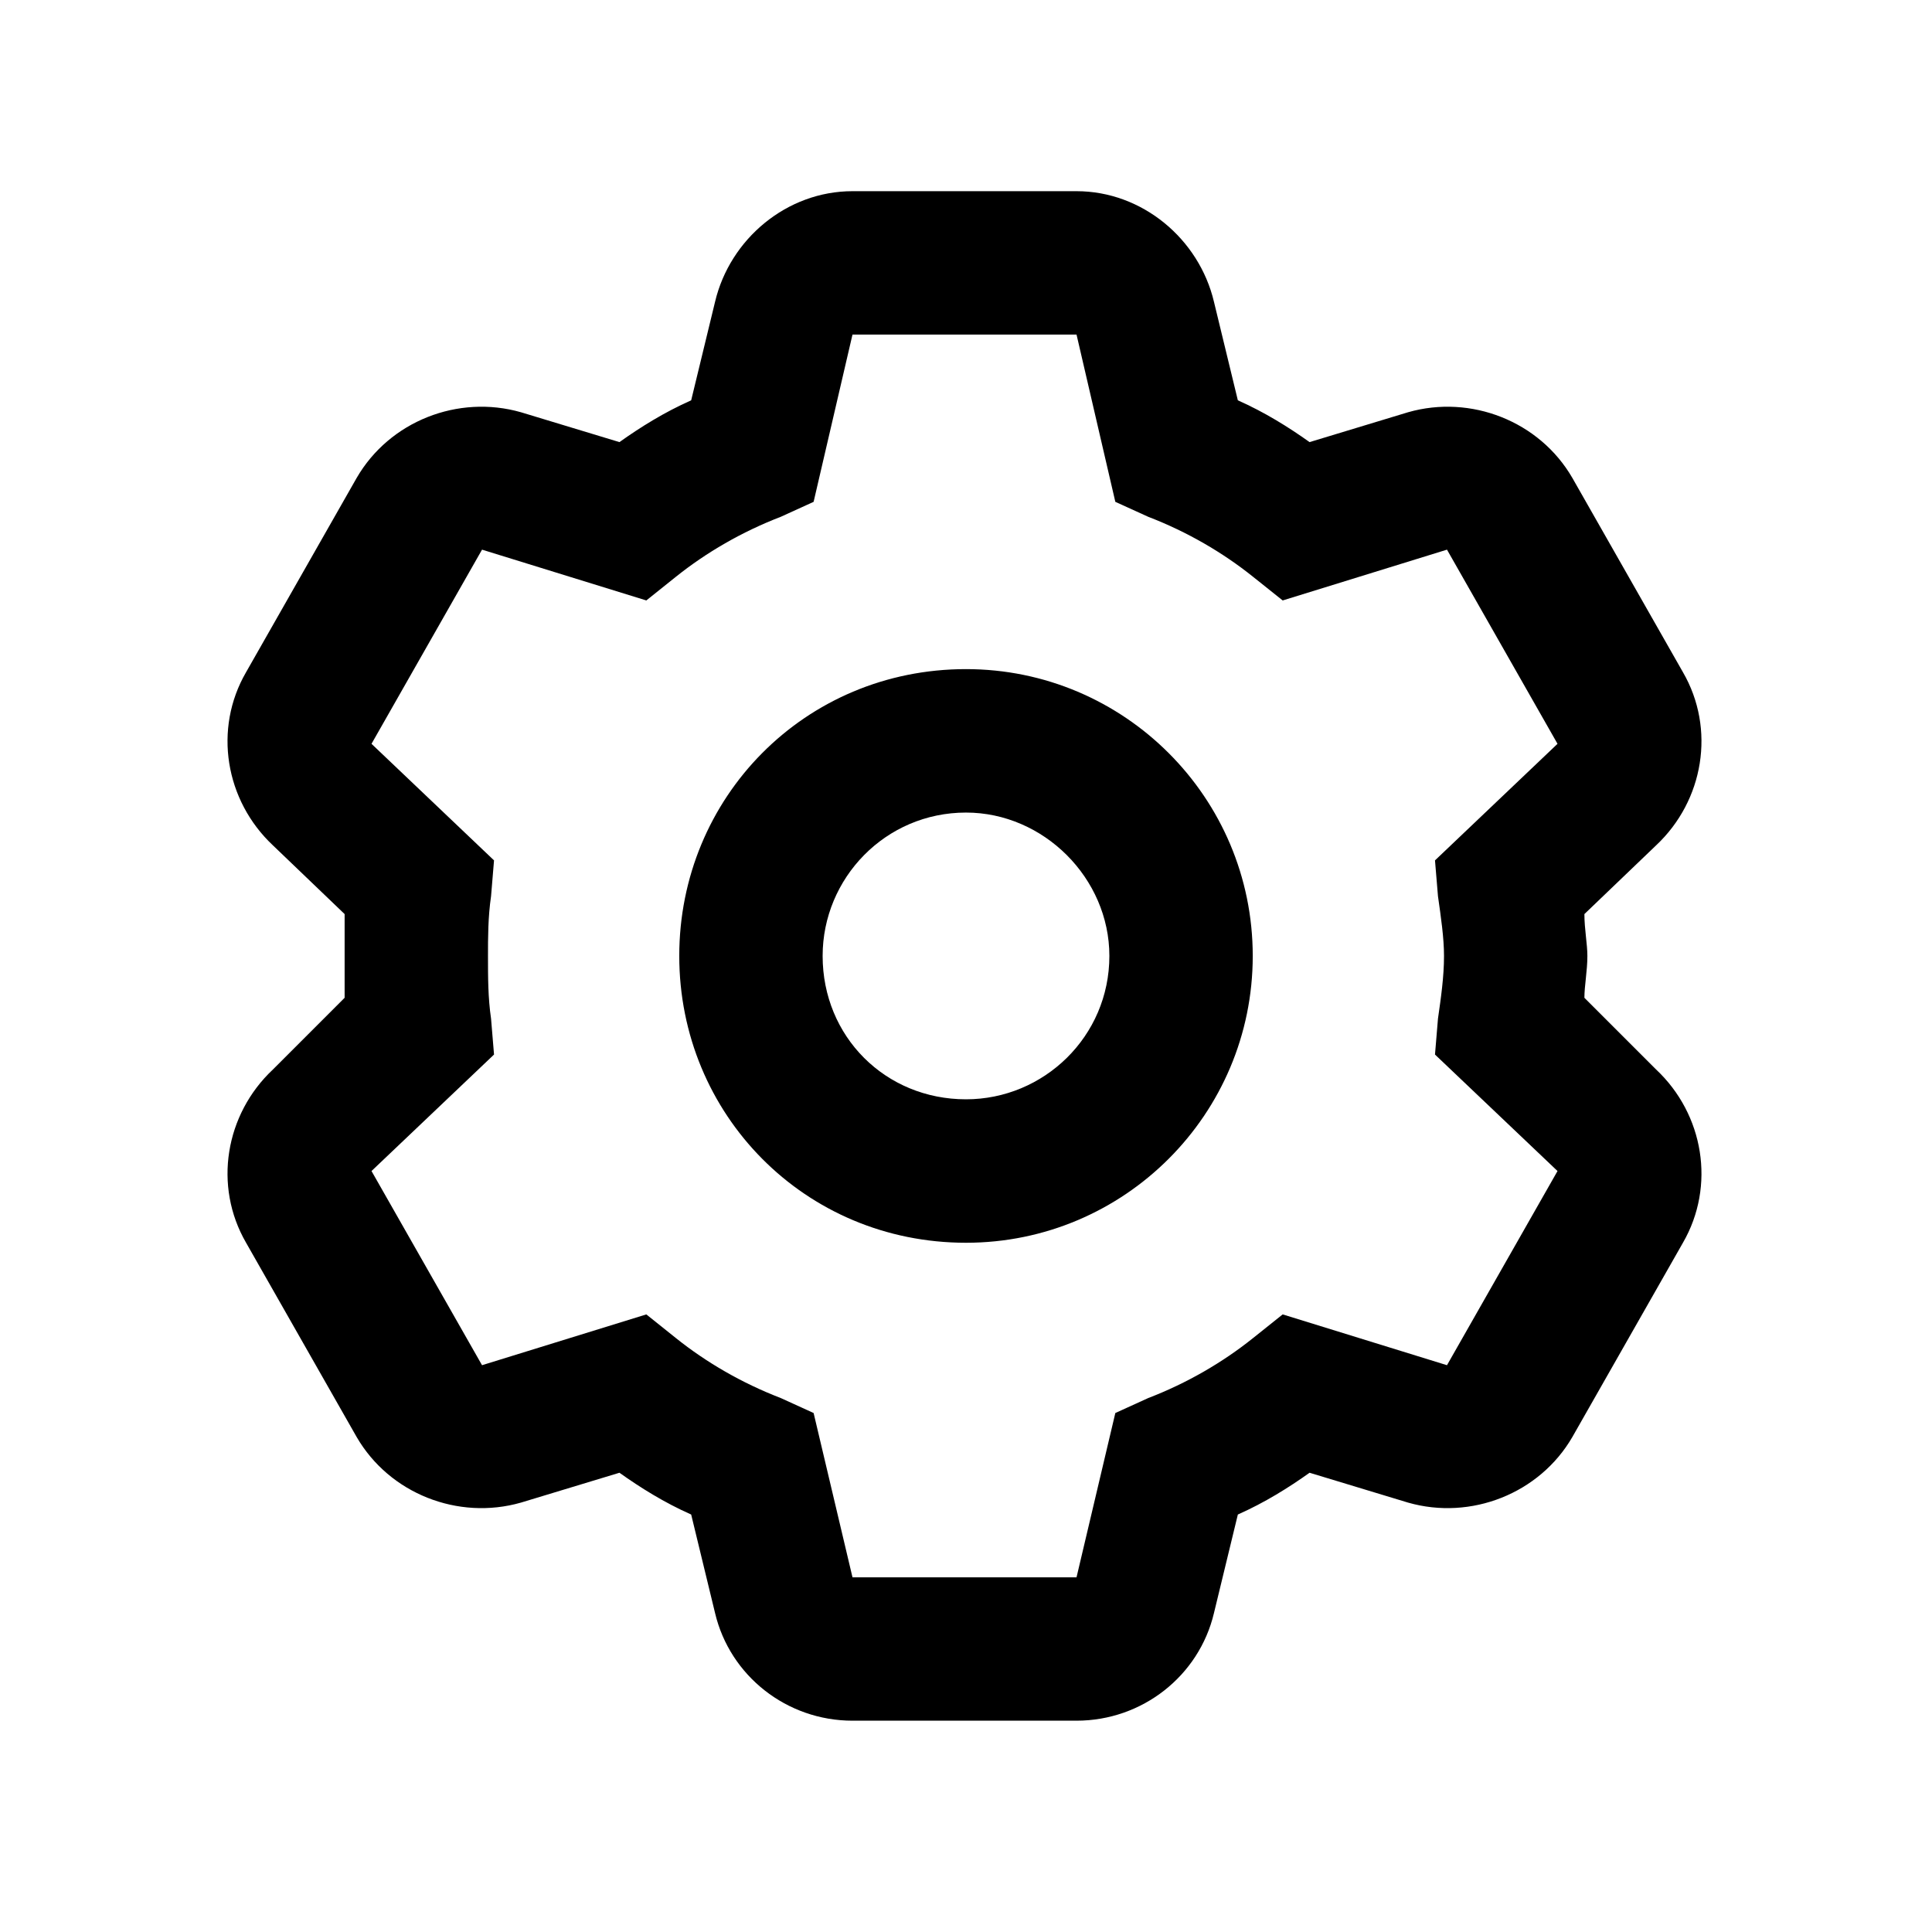 <svg width="24" height="24" viewBox="0 0 24 24" fill="currentColor" xmlns="http://www.w3.org/2000/svg">
<path d="M8.438 11.875C8.438 9.908 9.996 8.312 12 8.312C13.967 8.312 15.562 9.908 15.562 11.875C15.562 13.842 13.967 15.438 12 15.438C9.996 15.438 8.438 13.842 8.438 11.875ZM12 10.094C10.998 10.094 10.219 10.91 10.219 11.875C10.219 12.877 10.998 13.656 12 13.656C12.965 13.656 13.781 12.877 13.781 11.875C13.781 10.91 12.965 10.094 12 10.094ZM13.373 2.375C14.19 2.375 14.895 2.969 15.08 3.748L15.377 4.973C15.711 5.121 16.008 5.307 16.268 5.492L17.492 5.121C18.271 4.898 19.125 5.232 19.533 5.938L20.906 8.35C21.314 9.055 21.166 9.945 20.572 10.502L19.682 11.355C19.682 11.541 19.719 11.727 19.719 11.875C19.719 12.06 19.682 12.246 19.682 12.395L20.572 13.285C21.166 13.842 21.314 14.732 20.906 15.438L19.533 17.85C19.125 18.555 18.271 18.889 17.492 18.666L16.268 18.295C16.008 18.48 15.711 18.666 15.377 18.814L15.08 20.039C14.895 20.818 14.19 21.375 13.373 21.375H10.59C9.773 21.375 9.068 20.818 8.883 20.039L8.586 18.814C8.252 18.666 7.955 18.48 7.695 18.295L6.471 18.666C5.691 18.889 4.838 18.555 4.43 17.85L3.057 15.438C2.648 14.732 2.797 13.842 3.391 13.285L4.281 12.395C4.281 12.246 4.281 12.06 4.281 11.875C4.281 11.727 4.281 11.541 4.281 11.355L3.391 10.502C2.797 9.945 2.648 9.055 3.057 8.35L4.43 5.938C4.838 5.232 5.691 4.898 6.471 5.121L7.695 5.492C7.955 5.307 8.252 5.121 8.586 4.973L8.883 3.748C9.068 2.969 9.773 2.375 10.59 2.375H13.373ZM10.107 6.234L9.699 6.42C9.217 6.605 8.771 6.865 8.4 7.162L8.029 7.459L5.988 6.828L4.615 9.24L6.137 10.688L6.1 11.133C6.062 11.393 6.062 11.652 6.062 11.875C6.062 12.135 6.062 12.395 6.1 12.654L6.137 13.1L4.615 14.547L5.988 16.959L8.029 16.328L8.4 16.625C8.771 16.922 9.217 17.182 9.699 17.367L10.107 17.553L10.59 19.594H13.373L13.855 17.553L14.264 17.367C14.746 17.182 15.191 16.922 15.562 16.625L15.934 16.328L17.975 16.959L19.348 14.547L17.826 13.1L17.863 12.654C17.9 12.395 17.938 12.135 17.938 11.875C17.938 11.652 17.9 11.393 17.863 11.133L17.826 10.688L19.348 9.24L17.975 6.828L15.934 7.459L15.562 7.162C15.191 6.865 14.746 6.605 14.264 6.42L13.855 6.234L13.373 4.156H10.59L10.107 6.234Z" fill="currentColor"/>
</svg>
